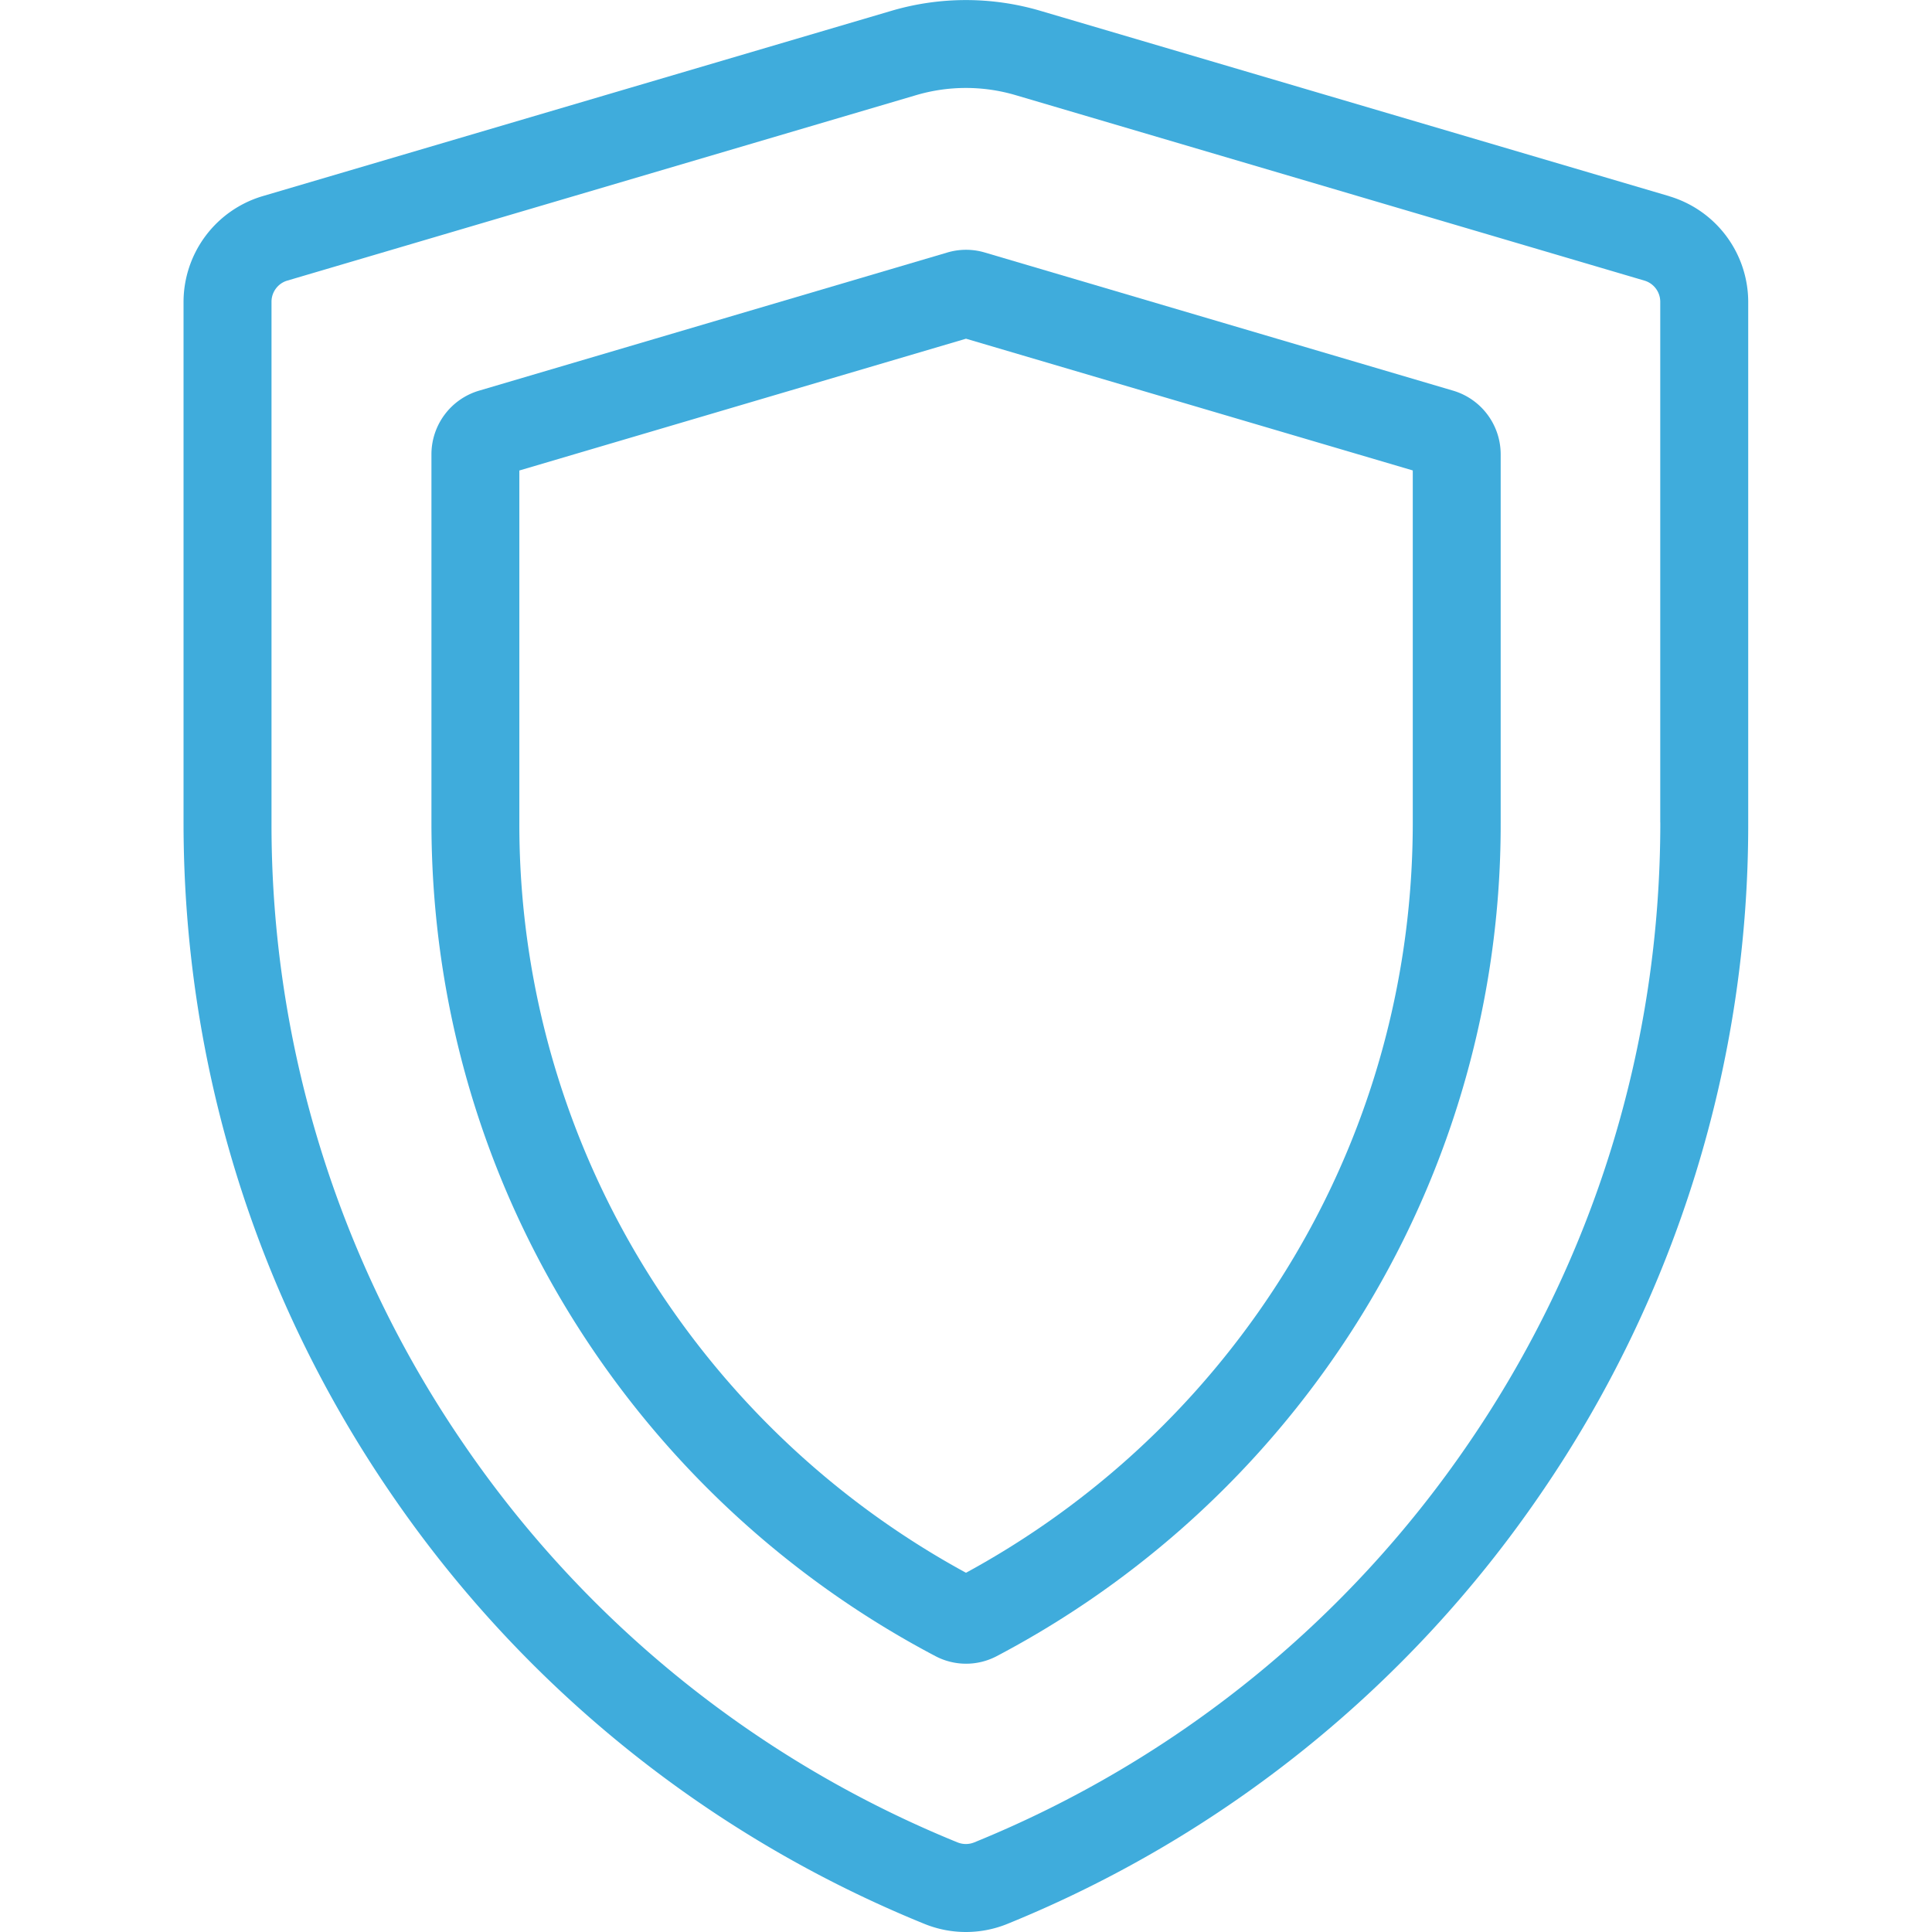 <svg width="32" height="32" fill="none" xmlns="http://www.w3.org/2000/svg"><g clip-path="url(#clip0)" fill="#3FACDC"><path d="M27.65 3.25L17.235.18a4.361 4.361 0 0 0-2.473 0L4.346 3.25A1.831 1.831 0 0 0 3.04 4.997v8.626c0 3.992 1.188 7.836 3.437 11.117a19.672 19.672 0 0 0 8.833 7.125 1.823 1.823 0 0 0 1.377 0 19.67 19.67 0 0 0 8.833-7.125 19.579 19.579 0 0 0 3.436-11.117V4.997a1.83 1.83 0 0 0-1.306-1.746zm-.15 10.373c0 3.697-1.1 7.256-3.182 10.293a18.22 18.22 0 0 1-8.18 6.599.368.368 0 0 1-.28 0 18.22 18.22 0 0 1-8.18-6.6 18.129 18.129 0 0 1-3.181-10.292V4.997c0-.16.107-.304.261-.349l10.416-3.072a2.91 2.91 0 0 1 1.648 0l10.416 3.072a.366.366 0 0 1 .261.35v8.625z"/><path d="M24.073 6.472l-7.763-2.29a1.09 1.09 0 0 0-.618 0L7.93 6.472a1.1 1.1 0 0 0-.784 1.048v6.103c0 3.225.975 6.318 2.82 8.945a15.682 15.682 0 0 0 5.53 4.864 1.09 1.09 0 0 0 1.011 0 15.684 15.684 0 0 0 5.529-4.864 15.481 15.481 0 0 0 2.82-8.945V7.52a1.1 1.1 0 0 0-.783-1.048zm-.673 7.15c0 2.924-.884 5.728-2.556 8.108A14.228 14.228 0 0 1 16 26.05a14.229 14.229 0 0 1-4.842-4.32 14.032 14.032 0 0 1-2.556-8.107v-5.83L16 5.61l7.4 2.182v5.83z"/></g><defs><clipPath id="clip0"><path fill="#fff" d="M0 0h32v32H0z"/></clipPath></defs></svg>